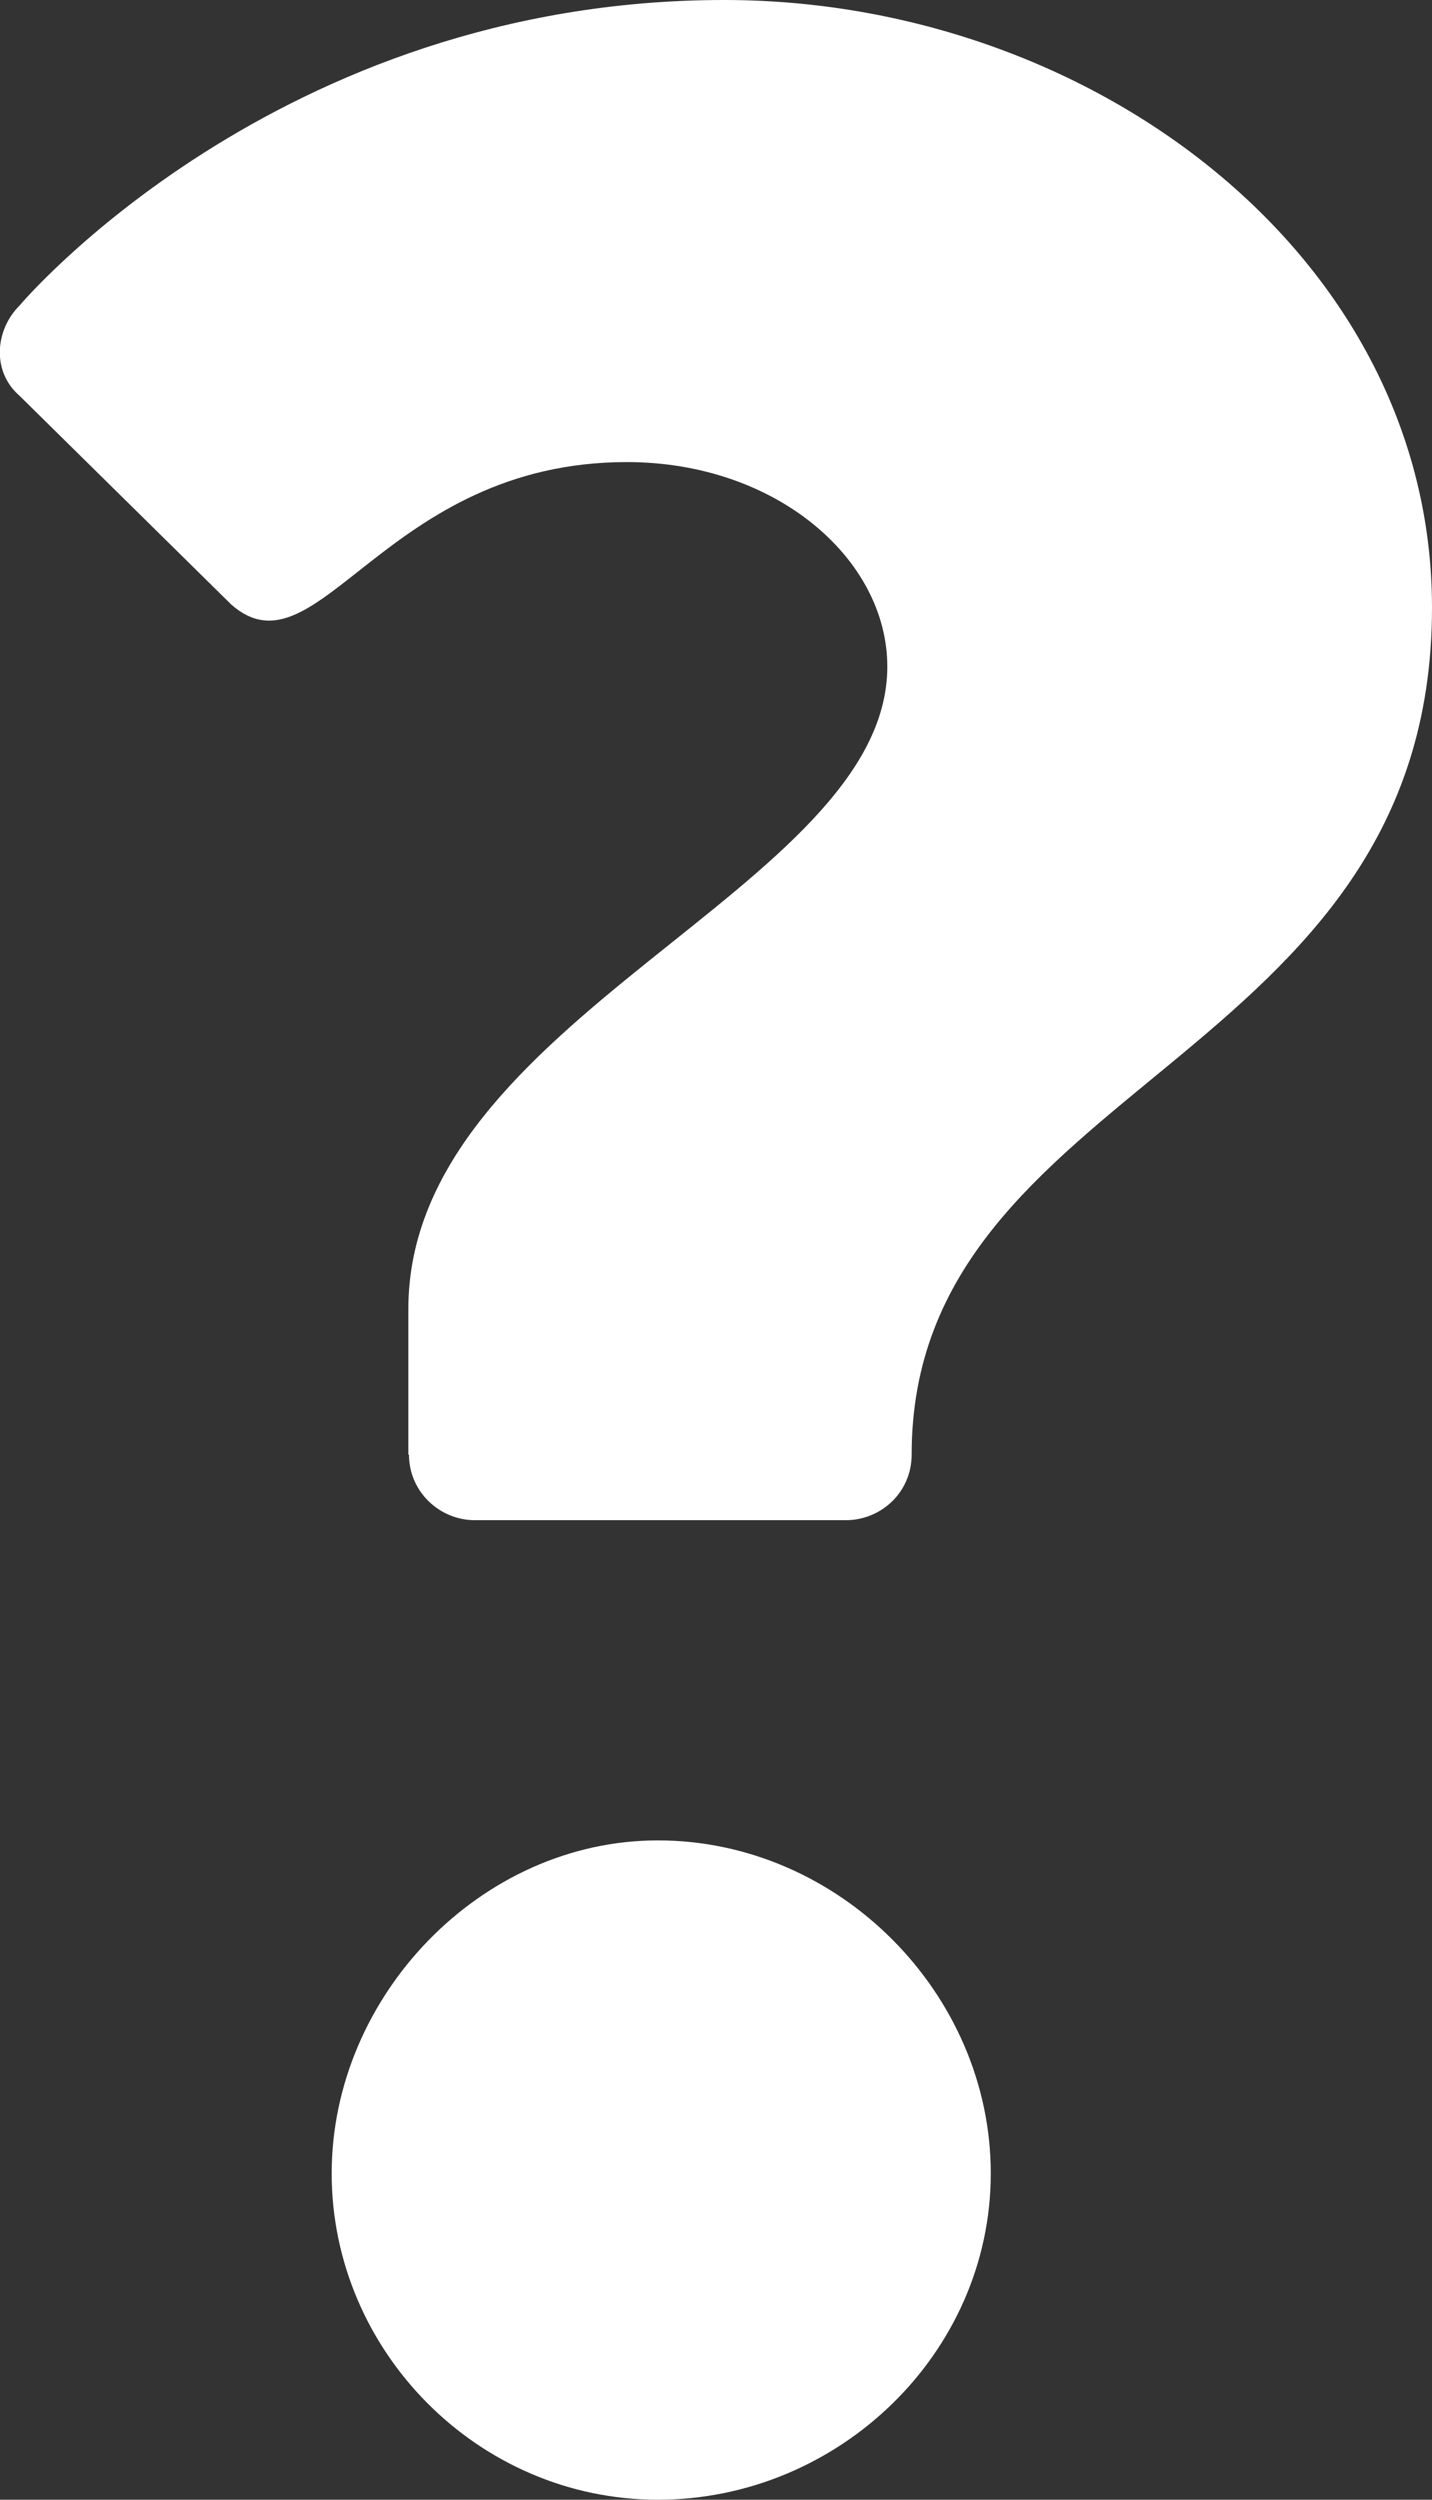 <?xml version="1.0" encoding="UTF-8"?>
<svg id="Calque_2" xmlns="http://www.w3.org/2000/svg" viewBox="0 0 23.53 41.06">
  <rect x="0" y="0" width="23.53" height="41.06" fill="#333333" stroke="none"/>
  <defs>
    <style>
      .cls-1 {
        fill: #fff;
      }
    </style>
  </defs>
  <g id="Calque_7">
    <path class="cls-1" d="M6.71,23.9v-2.4c0-4.79,7.87-6.9,7.87-10.55,0-1.77-1.83-3.36-4.28-3.36-3.99,0-5.08,3.59-6.5,2.34L.32,6.5c-.46-.4-.4-1.08,0-1.48C.32,5.02,4.54,0,11.9,0c6.05,0,11.63,4.22,11.63,9.98,0,7.53-8.55,7.76-8.55,13.91,0,.63-.51,1.08-1.08,1.08h-6.1c-.57,0-1.08-.46-1.08-1.08ZM10.81,30.23c2.97,0,5.47,2.51,5.47,5.47s-2.51,5.36-5.47,5.36-5.36-2.45-5.36-5.36,2.45-5.47,5.36-5.47Z"/>
  </g>
</svg>